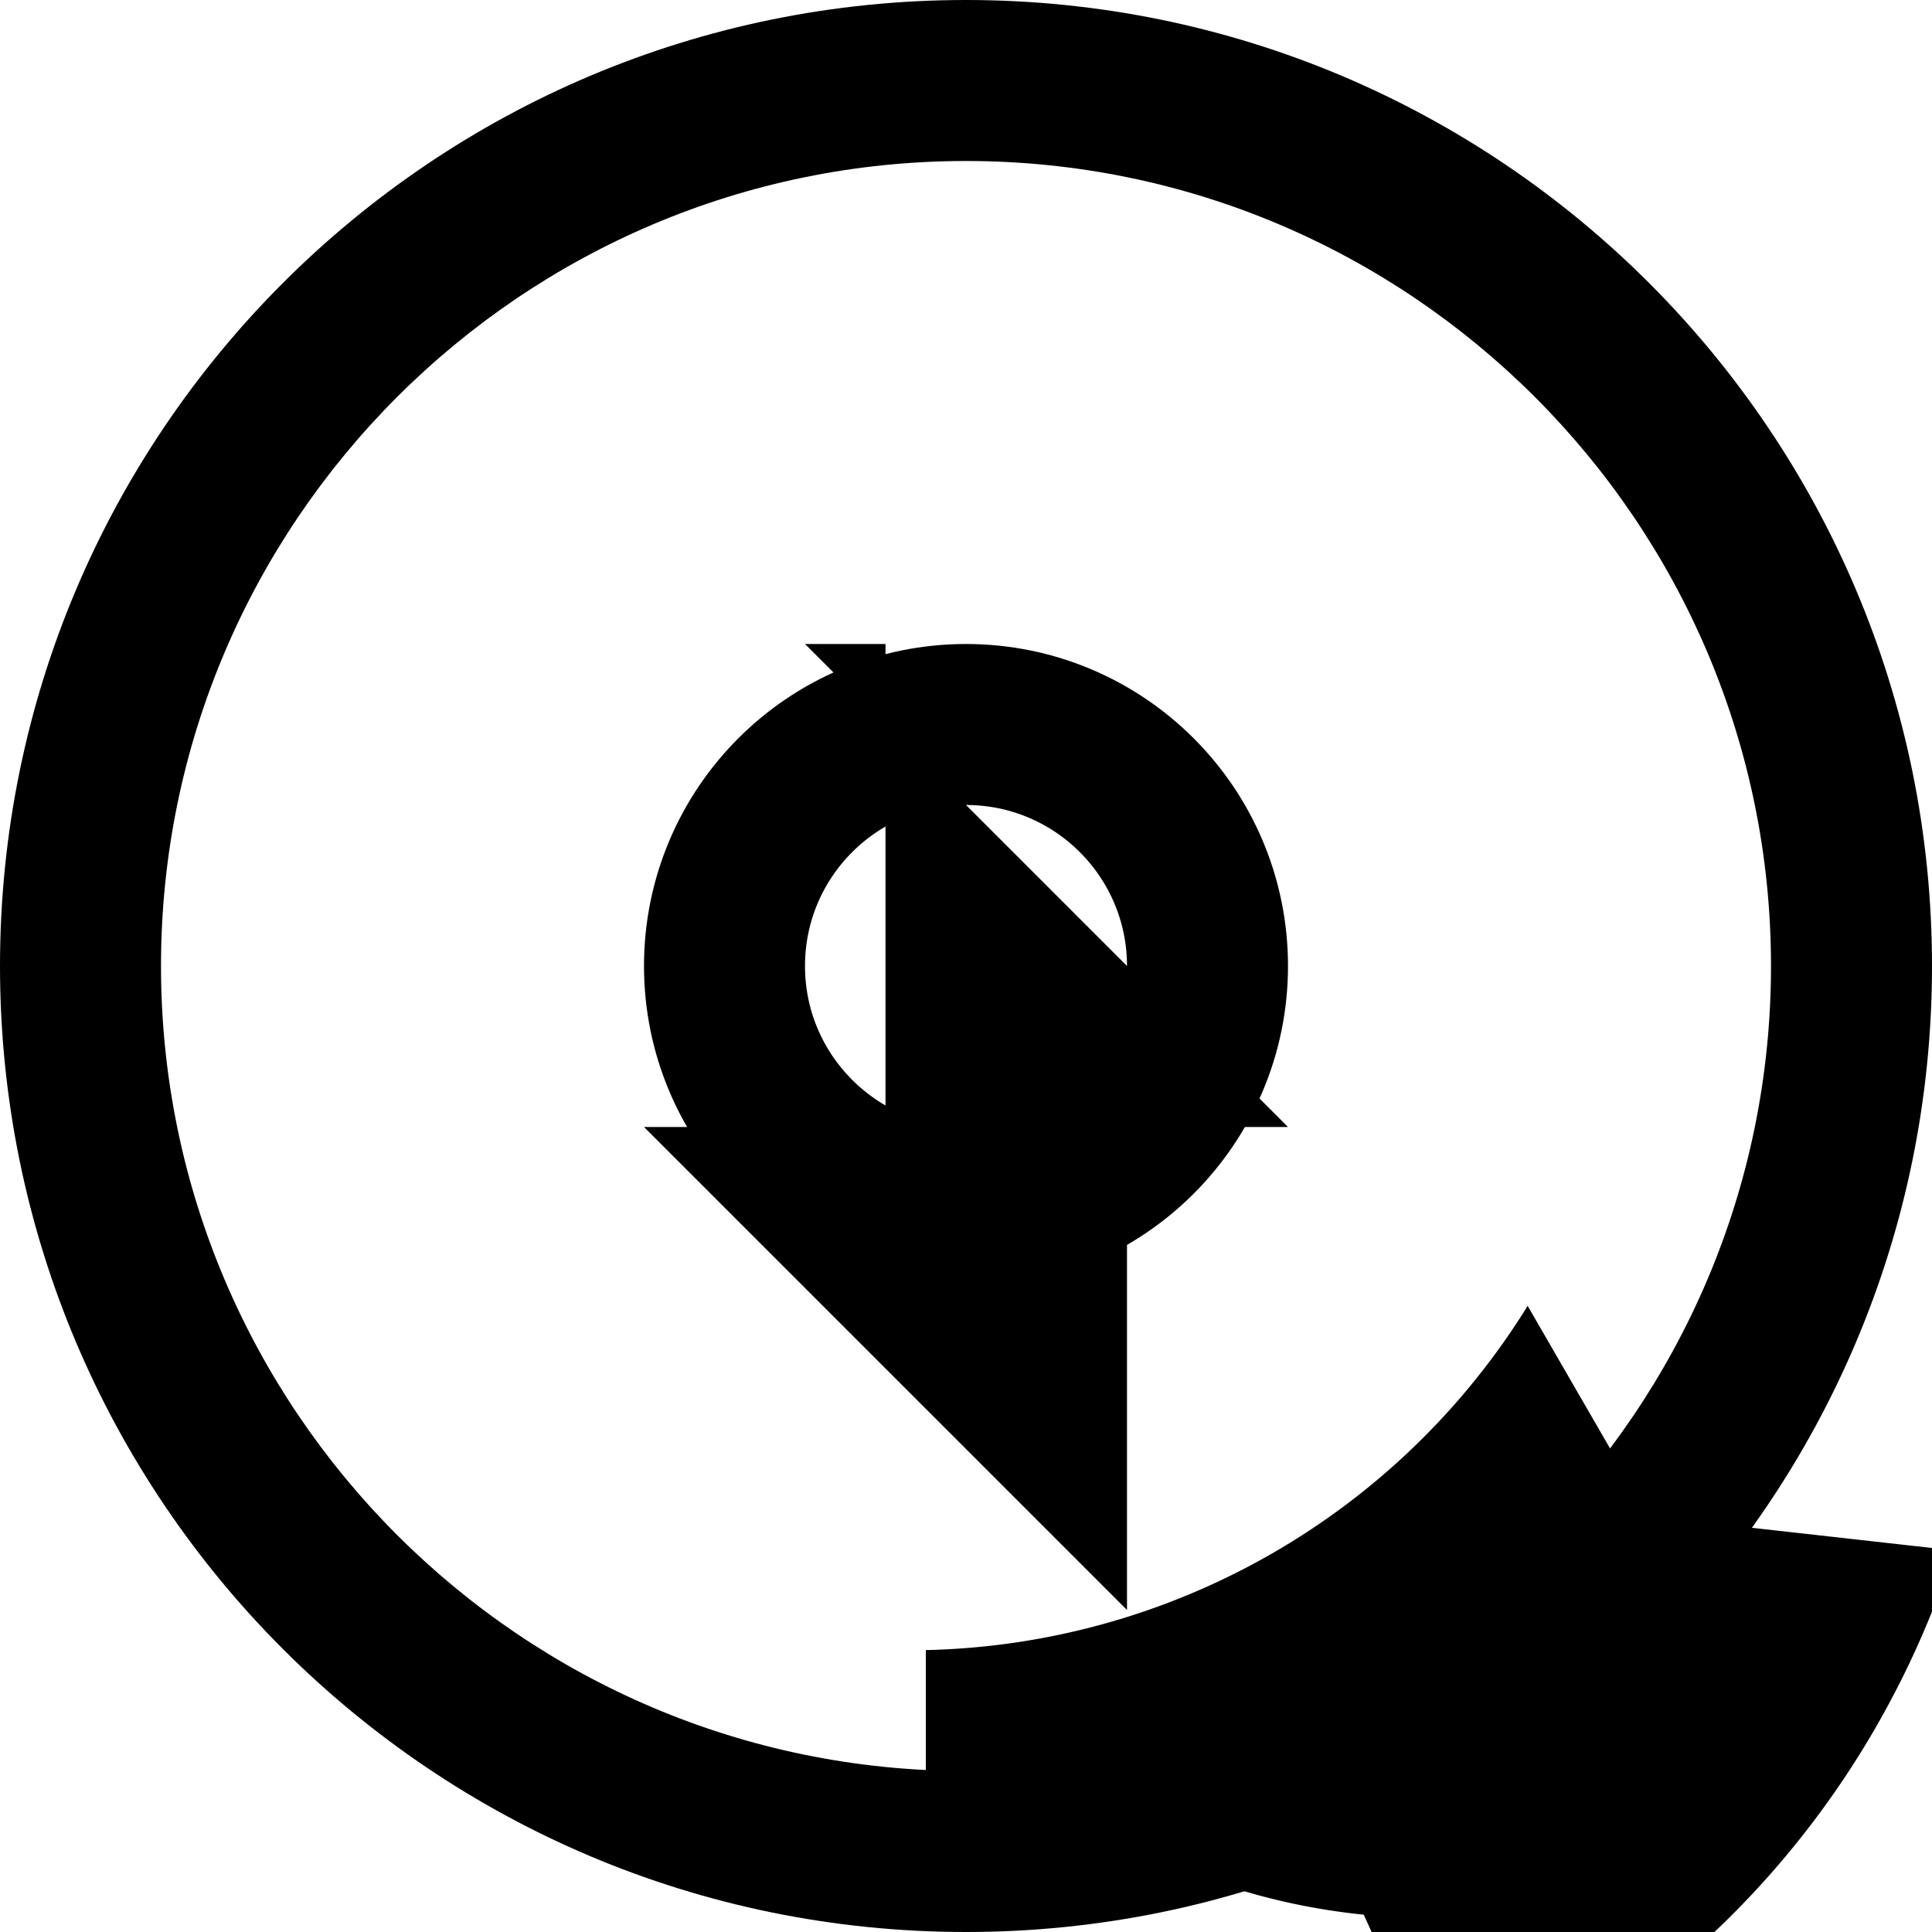 <svg xmlns="http://www.w3.org/2000/svg" class="icon icon-pulsar.svg icon-satellite-dish" viewBox="0 0 24 24">
  <path d="M12 0C5.373 0 0 5.373 0 12s5.373 12 12 12 12-5.373 12-12S18.627 0 12 0zm0 22C6.486 22 2 17.514 2 12S6.486 2 12 2s10 4.486 10 10-4.486 10-10 10zm1-14h-2v6H8l6 6v-6h2l-6-6z"/>
  <circle cx="12" cy="12" r="3" fill="none" stroke="currentColor" stroke-width="2"/>
  <path d="M20.488 18.836l-1.511-2.614a9.025 9.025 0 01-7.476 4.276v3.014l2.202-.787c.964.578 2.064.94 3.238 1.06l1.079 2.367c3.952-1.684 6.826-5.643 6.826-10.59 0-1.31-.265-2.563-.72-3.714l2.362-.1c.567 1.33.881 2.746.881 4.181.005 1.213-.151 2.433-.581 3.613z"/>
</svg>
